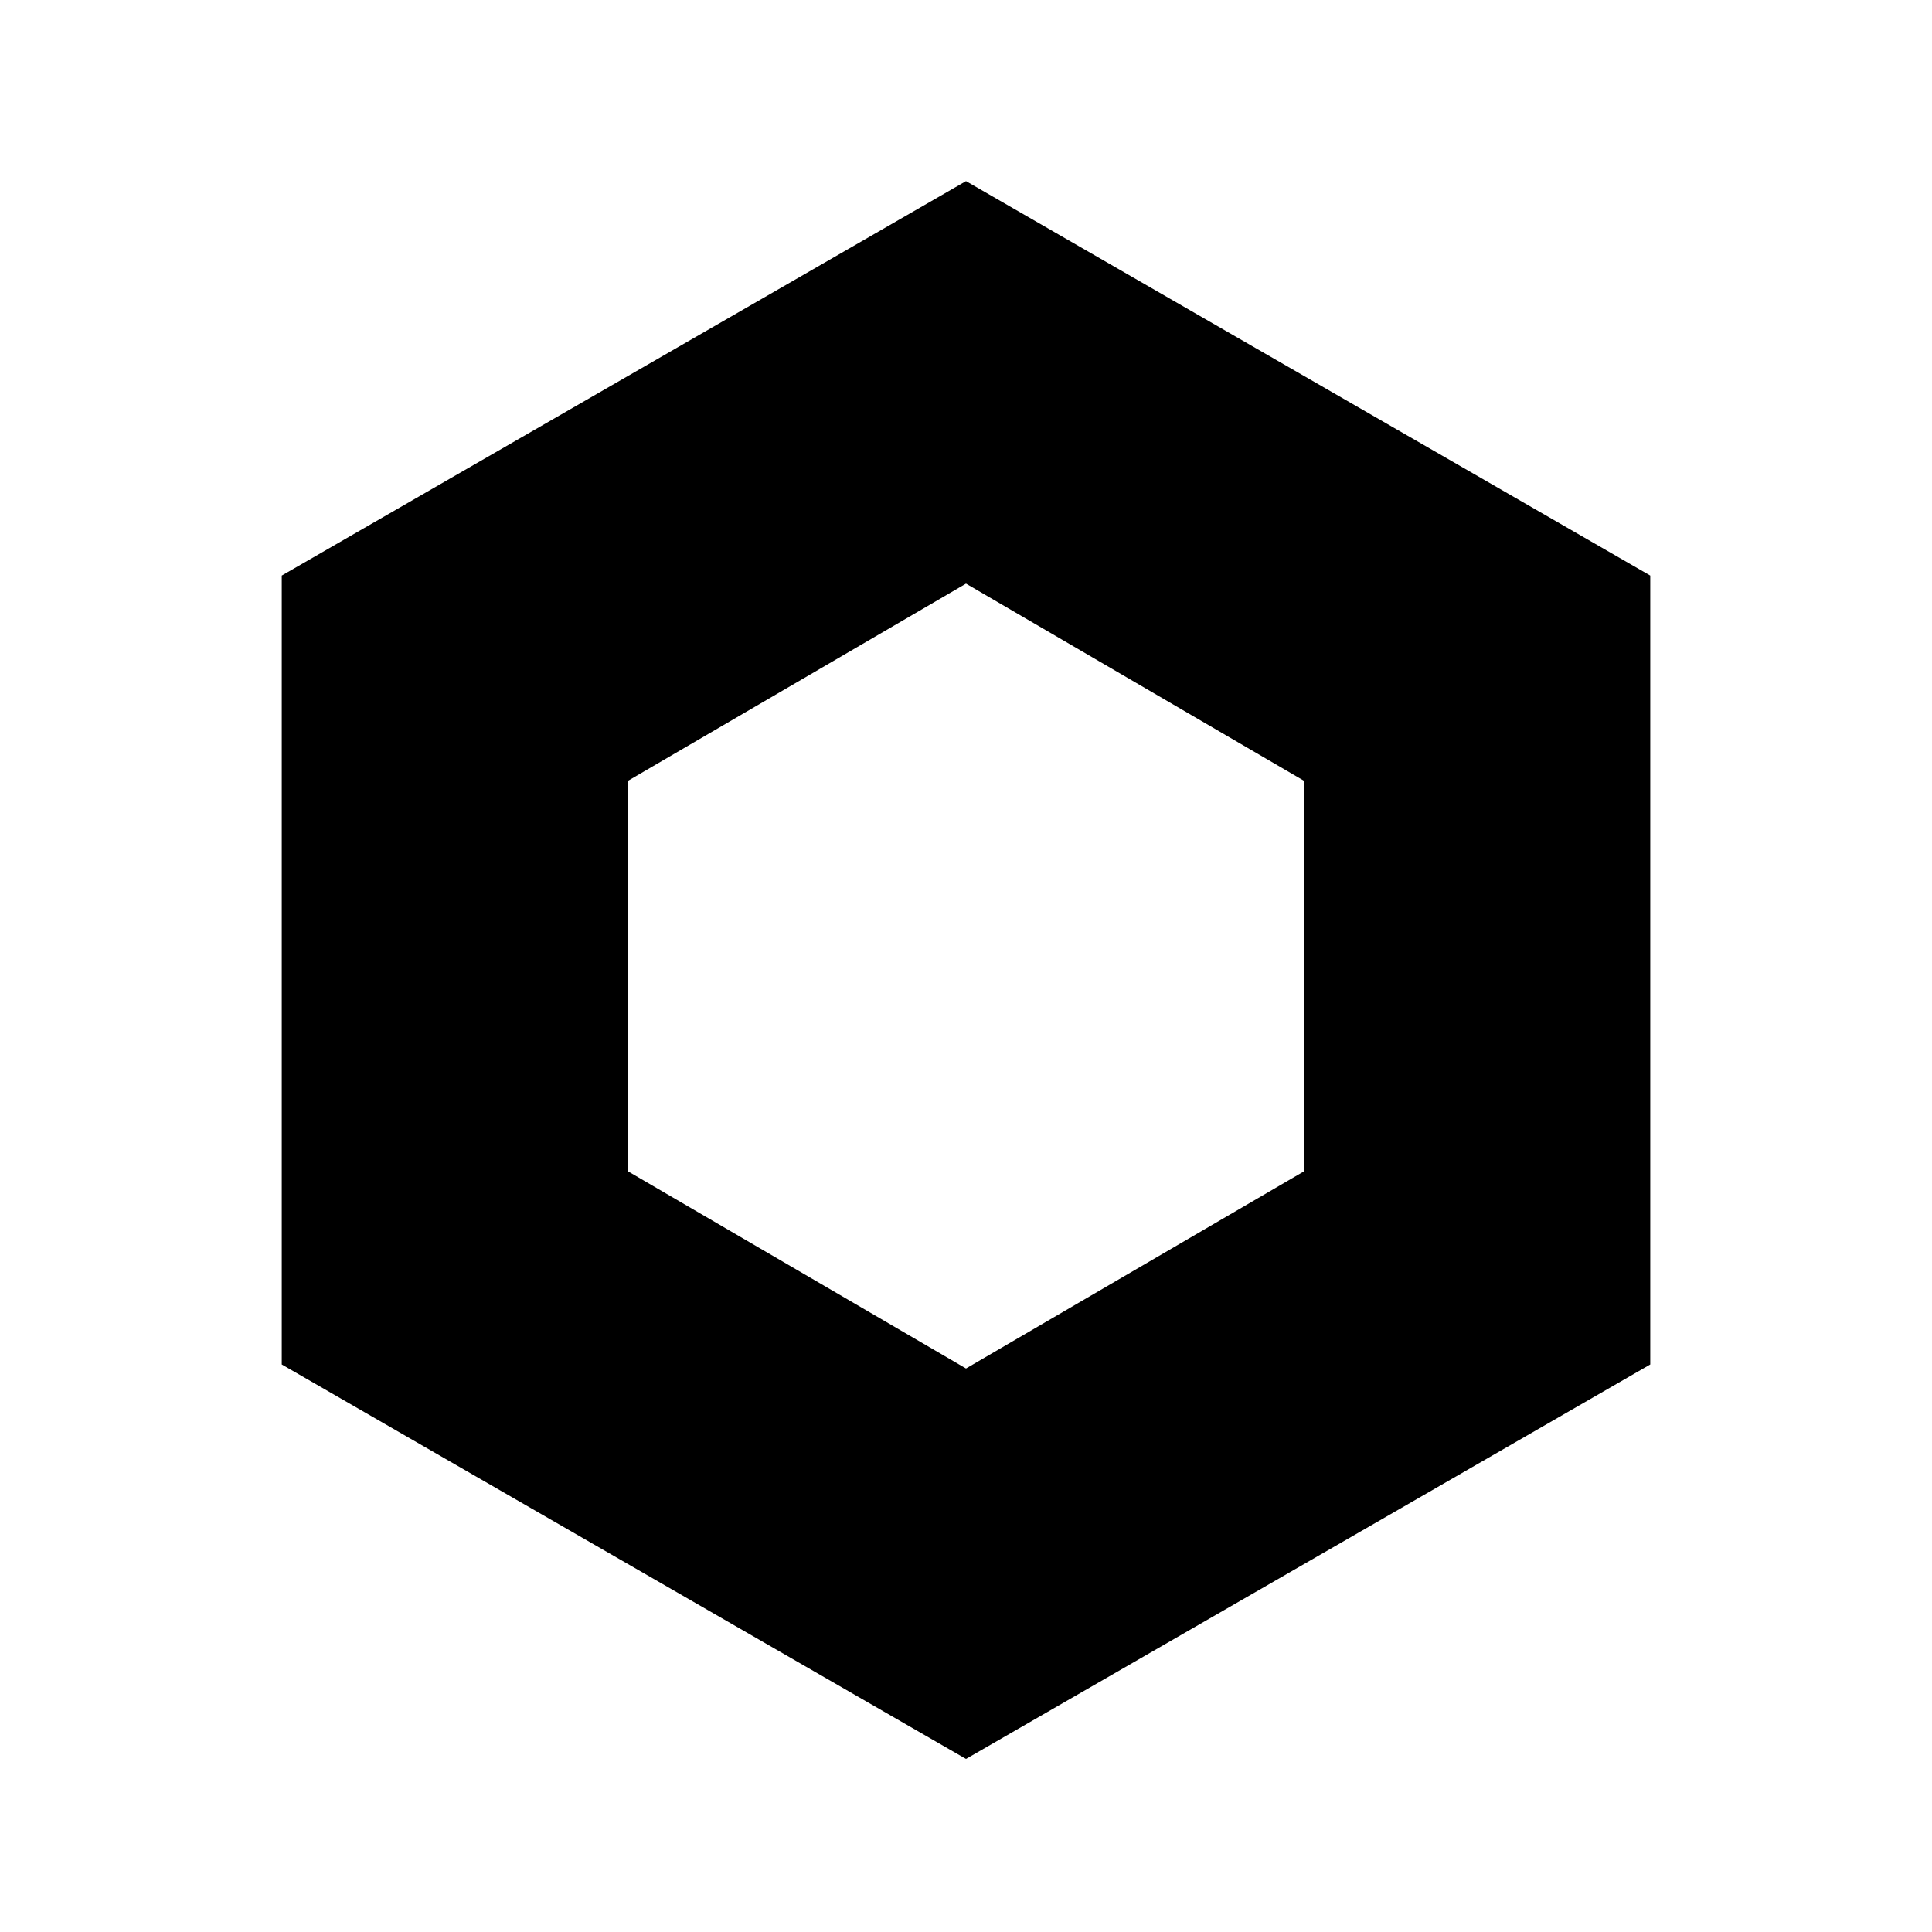 <?xml version="1.0" encoding="utf-8"?>
<!-- Generator: Adobe Illustrator 19.0.0, SVG Export Plug-In . SVG Version: 6.00 Build 0)  -->
<svg version="1.1" id="Layer_1" xmlns="http://www.w3.org/2000/svg" xmlns:xlink="http://www.w3.org/1999/xlink" x="0px" y="0px"
	 viewBox="208 0 48 48" style="enable-background:new 208 0 48 48;" xml:space="preserve">
<path d="M232,4.5l-17,9.8v19.6l17,9.8l17-9.8V14.3L232,4.5z M240.4,29.1l-8.4,4.9l-8.4-4.9v-9.7l8.4-4.9l8.4,4.9V29.1z"/>
</svg>
